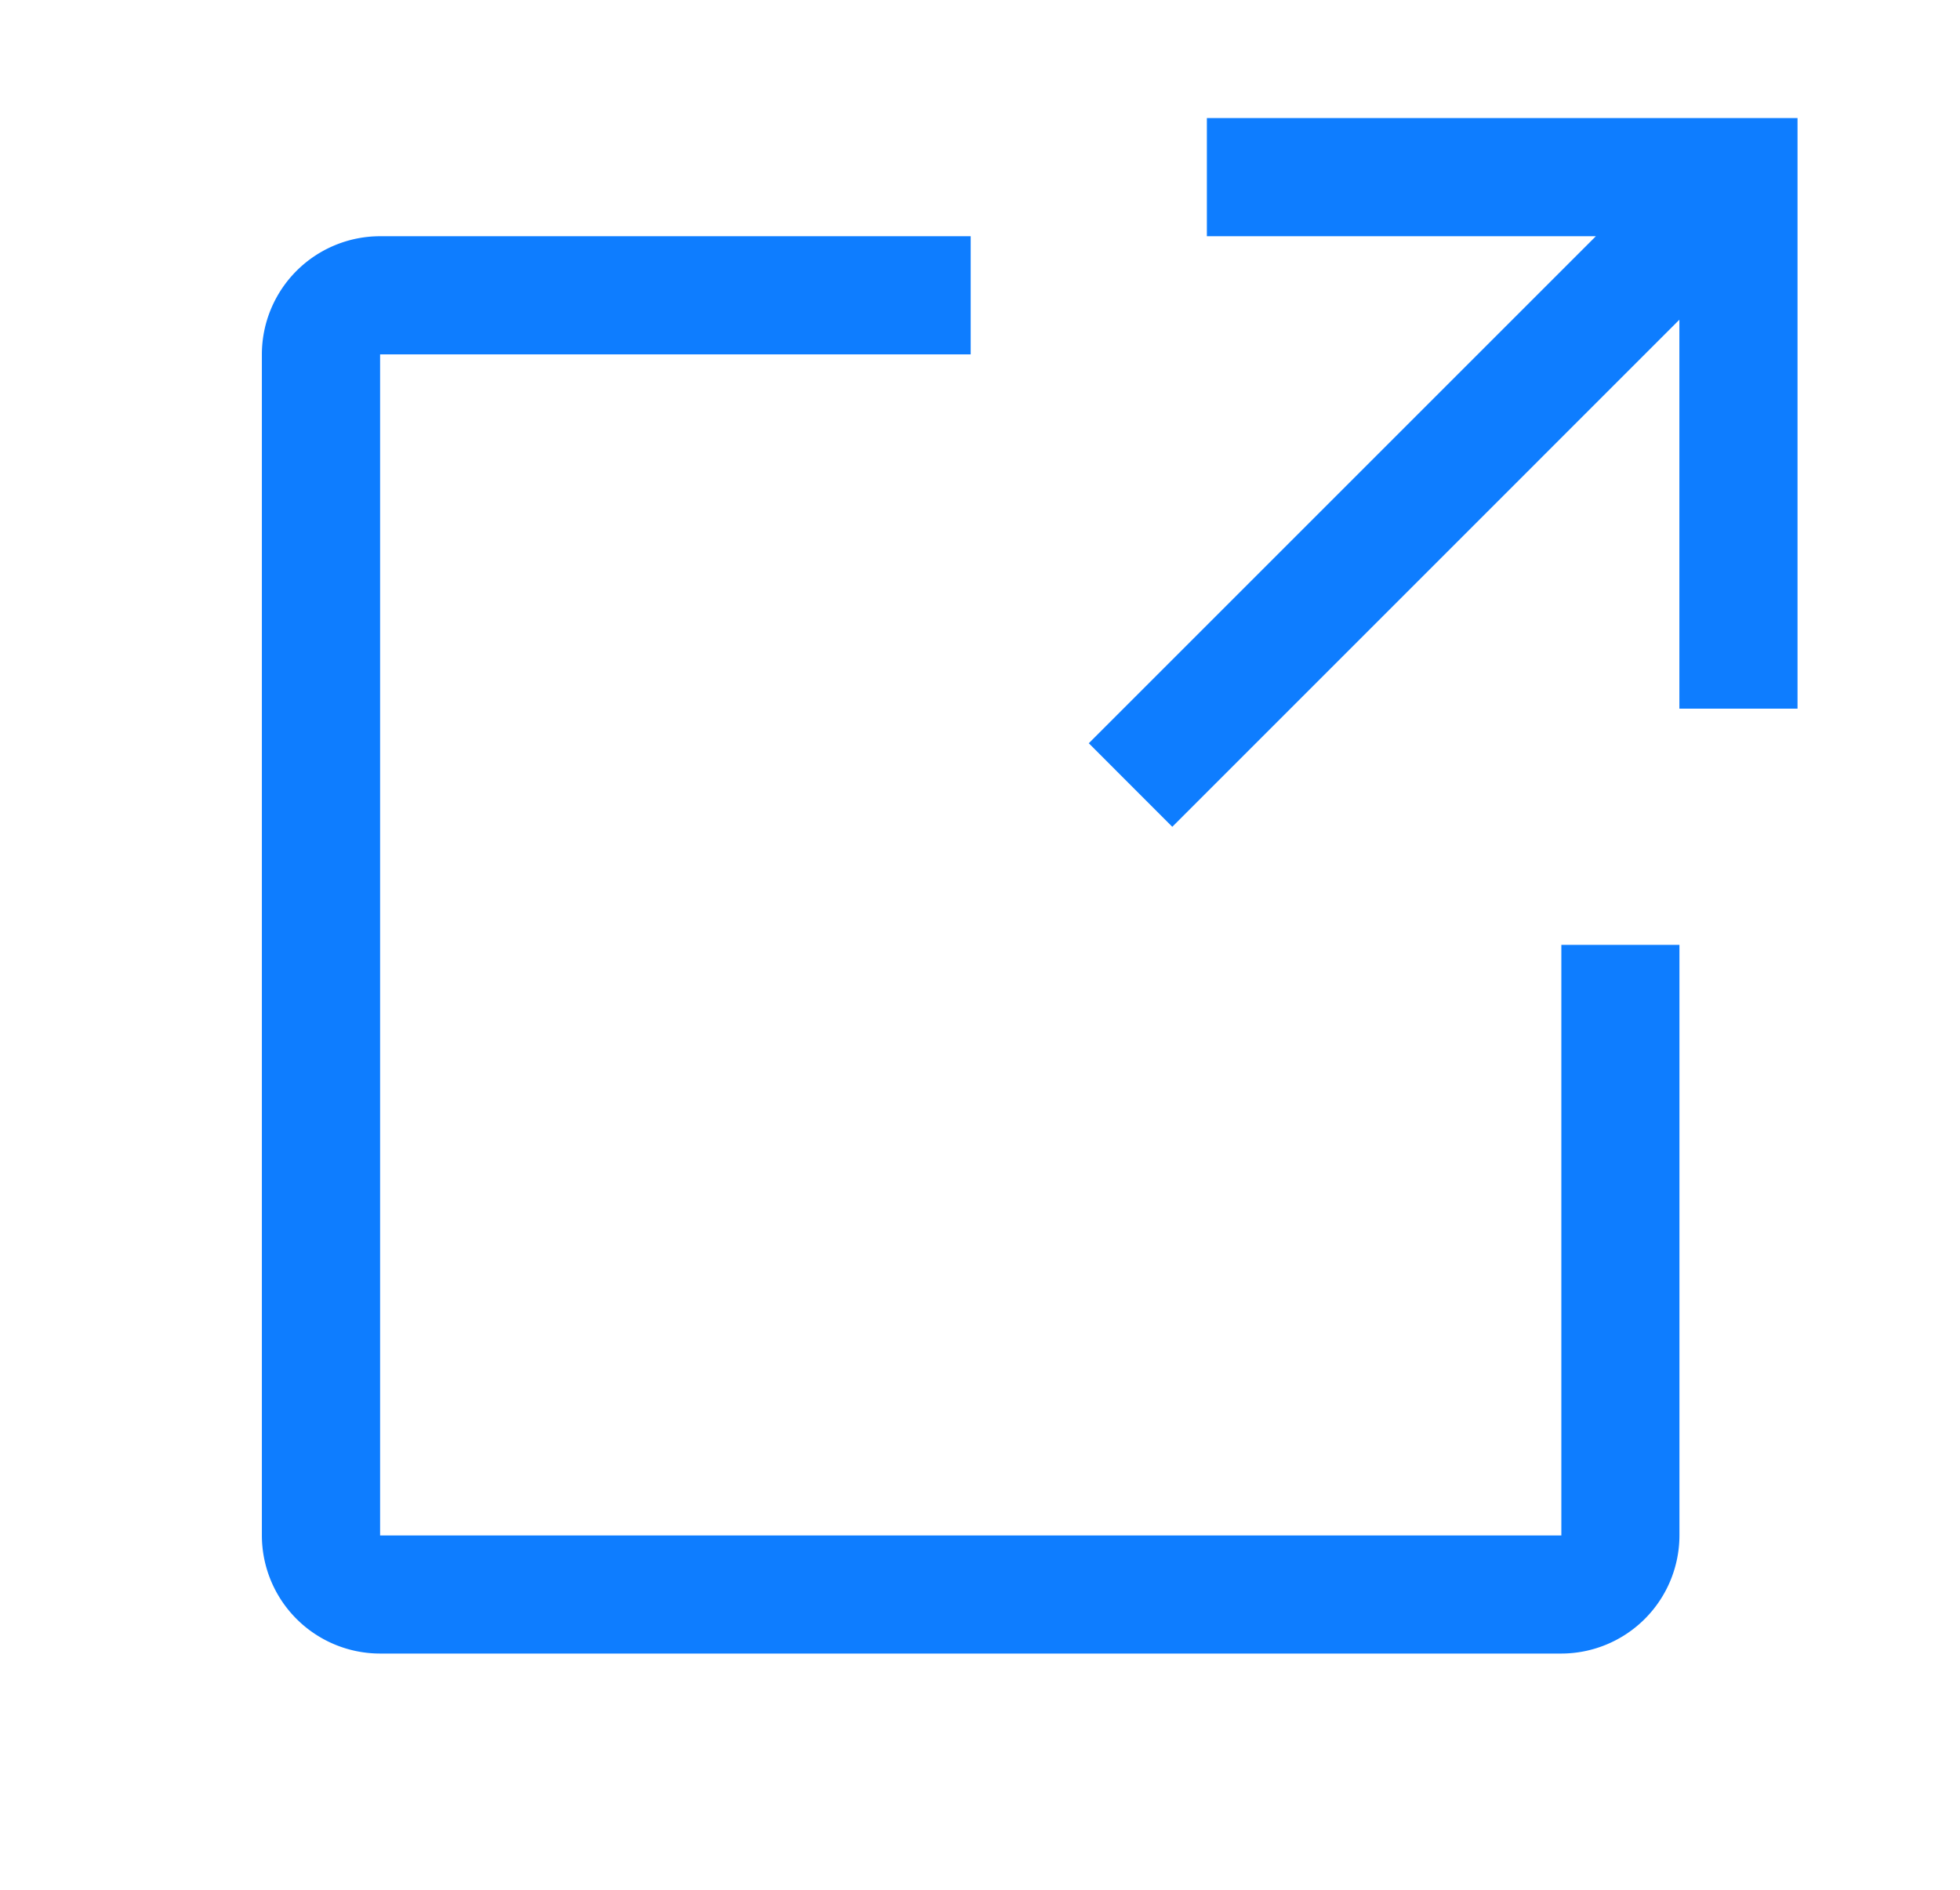 <svg width="28" height="27" viewBox="0 0 28 27" fill="none" xmlns="http://www.w3.org/2000/svg">
    <path d="M22.304 23.625H5.429a1.69 1.69 0 0 1-1.688-1.688V5.063A1.69 1.69 0 0 1 5.43 3.375h8.437v1.688H5.43v16.875h16.875V13.5h1.687v8.438a1.69 1.69 0 0 1-1.687 1.687z" fill="#0E7DFF"/>
    <path d="M17.241 1.688v1.687h5.557l-7.244 7.244 1.193 1.194 7.244-7.245v5.557h1.688V1.687H17.24z" fill="#0E7DFF"/>
</svg>
